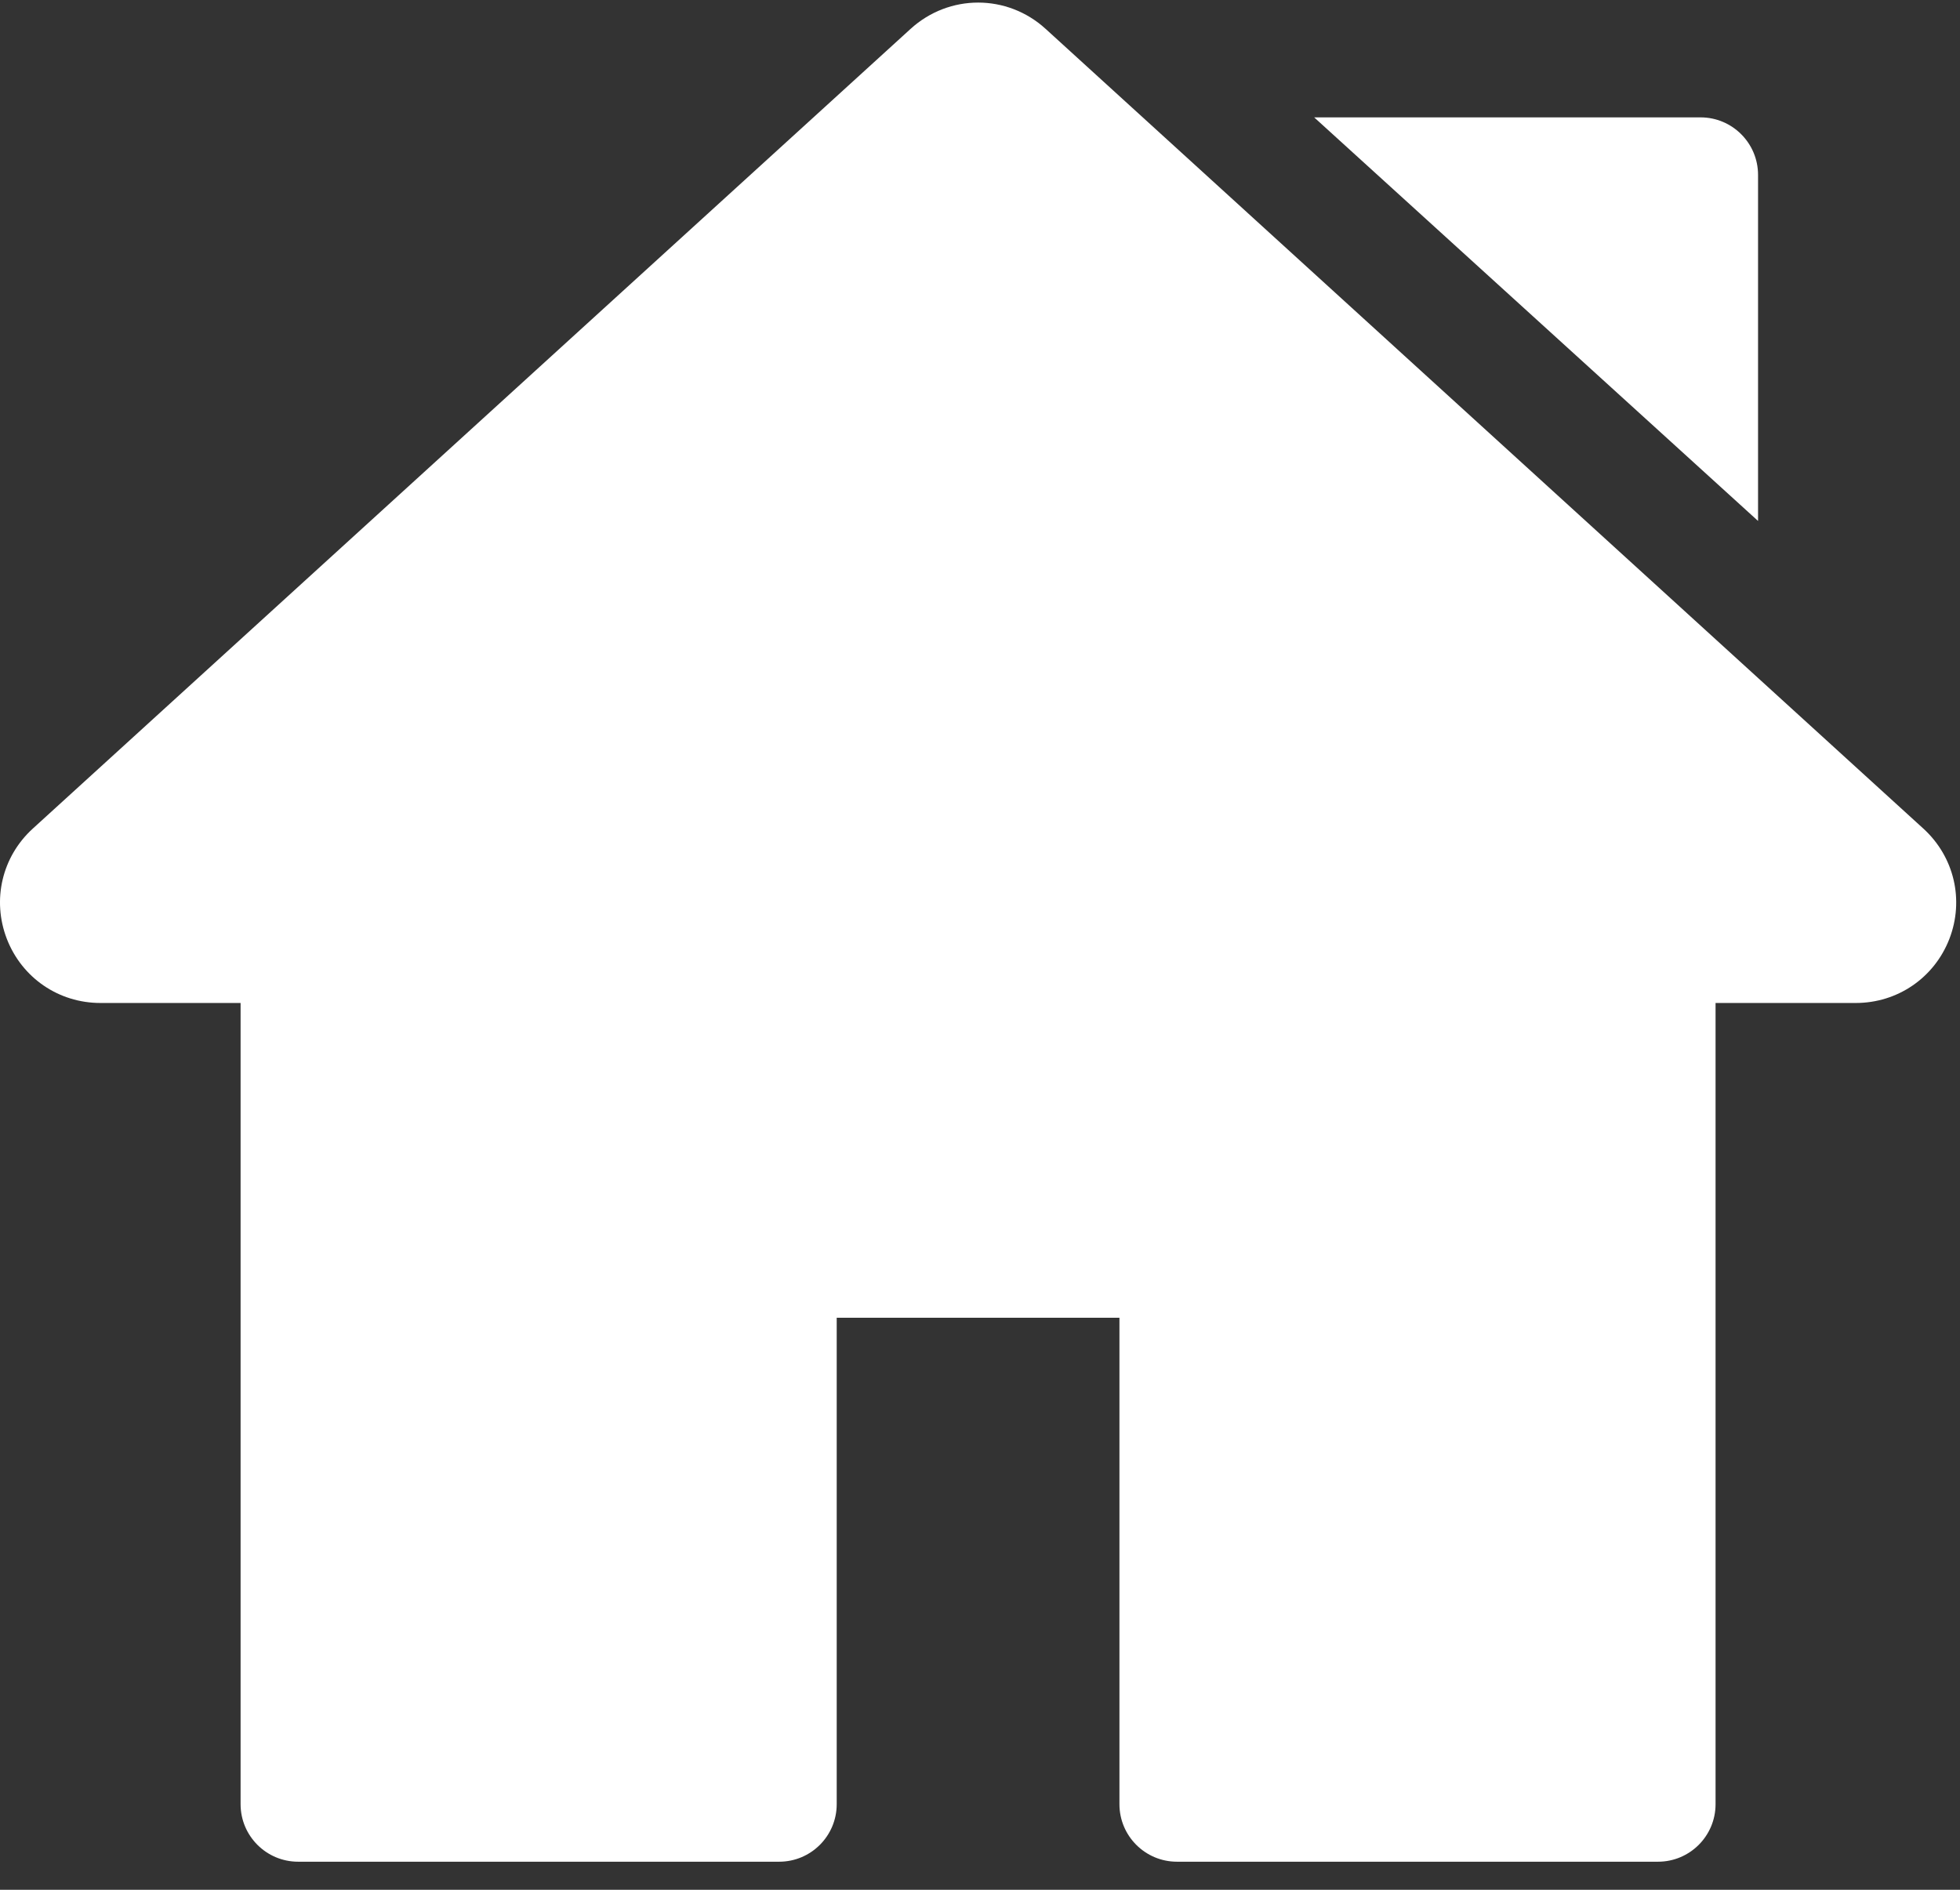 <?xml version="1.0" encoding="UTF-8"?>
<svg width="28px" height="27px" viewBox="0 0 28 27" version="1.1" xmlns="http://www.w3.org/2000/svg" xmlns:xlink="http://www.w3.org/1999/xlink">
    <rect x="0" y="0" width="28" height="27" fill="#333333" stroke="none"/>
    <!-- Generator: Sketch 64 (93537) - https://sketch.com -->
    <title>home-run</title>
    <desc>Created with Sketch.</desc>
    <g id="Page-1" stroke="none" stroke-width="1" fill="none" fill-rule="evenodd">
        <g id="UI" transform="translate(-16, -250)" fill="#FFFFFF">
            <g id="UL">
                <g id="Main]" transform="translate(0, 233)">
                    <g id="li-inactive">
                        <g id="Text" transform="translate(16, 17)">
                            <g id="home-run">
                                <path d="M27.476,11.838 L14.938,0.413 C14.388,-0.089 13.558,-0.088 13.008,0.413 L0.469,11.838 C0.028,12.24 -0.117,12.858 0.098,13.415 C0.314,13.971 0.838,14.33 1.435,14.33 L3.437,14.33 L3.437,25.777 C3.437,26.231 3.805,26.599 4.259,26.599 L11.131,26.599 C11.585,26.599 11.953,26.231 11.953,25.777 L11.953,18.827 L15.992,18.827 L15.992,25.777 C15.992,26.231 16.36,26.599 16.814,26.599 L23.686,26.599 C24.14,26.599 24.508,26.231 24.508,25.777 L24.508,14.33 L26.511,14.33 C27.107,14.33 27.632,13.971 27.848,13.415 C28.063,12.858 27.917,12.24 27.476,11.838 Z" id="Path"></path>
                                <path d="M24.294,1.677 L18.774,1.677 L25.115,7.443 L25.115,2.499 C25.115,2.045 24.747,1.677 24.294,1.677 Z" id="Path"></path>
                            </g>
                        </g>
                    </g>
                </g>
            </g>
        </g>
    </g>
</svg>